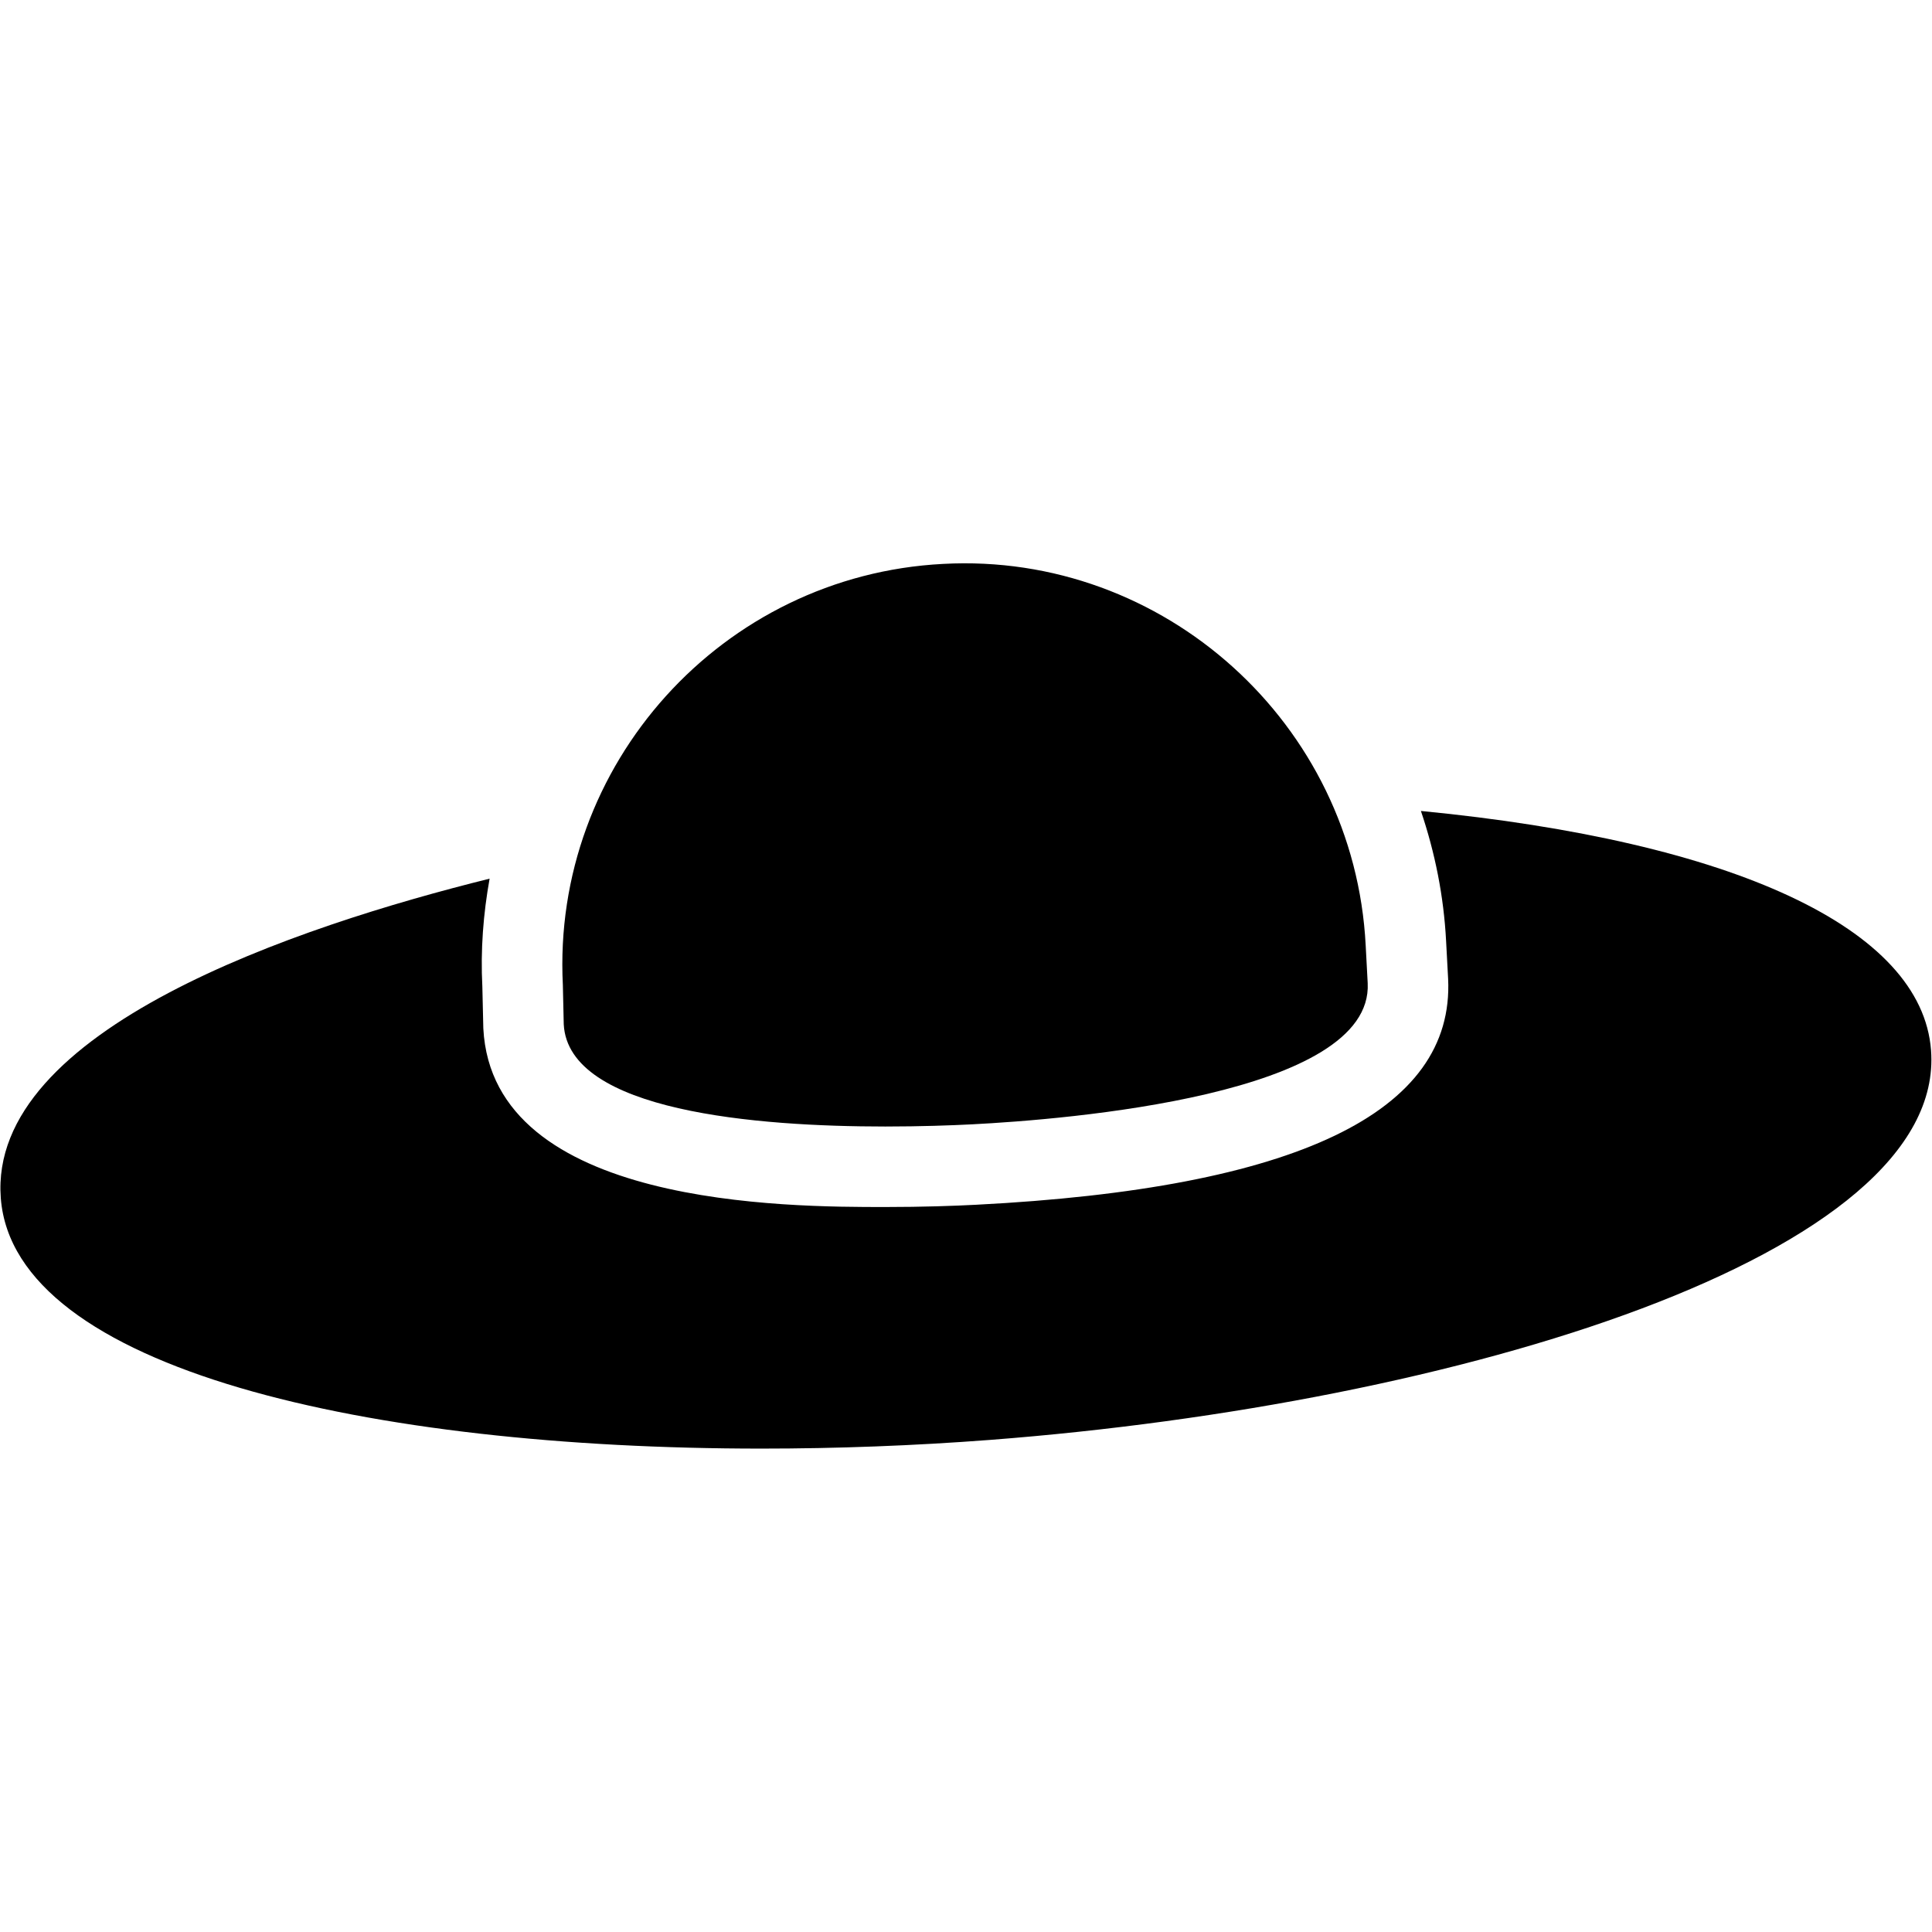 <?xml version="1.0" encoding="iso-8859-1"?>
<!-- Generator: Adobe Illustrator 19.2.1, SVG Export Plug-In . SVG Version: 6.00 Build 0)  -->
<svg version="1.1" xmlns="http://www.w3.org/2000/svg" xmlns:xlink="http://www.w3.org/1999/xlink" x="0px" y="0px"
	 viewBox="0 0 24 24" style="enable-background:new 0 0 24 24;" xml:space="preserve">
<g id="Sun_Light">
</g>
<g id="Sunglasses">
</g>
<g id="T-Shirt_1">
</g>
<g id="T-Shirt_2">
</g>
<g id="Mini_Dress">
</g>
<g id="Flip-Flops">
</g>
<g id="Temperature">
</g>
<g id="Hot_Temperature">
</g>
<g id="Ice_Lolly">
</g>
<g id="Icecream">
</g>
<g id="Limonade_1">
</g>
<g id="Limonade_2">
</g>
<g id="Hat">
	<g>
		<path d="M10.998,13.994c0.44,0,0.821-0.014,1.075-0.027c1.171-0.06,4.987-0.363,4.917-1.754l-0.025-0.47
			c-0.142-2.753-2.508-4.887-5.249-4.738c-2.745,0.141-4.864,2.494-4.724,5.232l0.011,0.487
			C7.059,13.811,9.415,13.994,10.998,13.994z"/>
		<path d="M17.651,10.074c0.175,0.517,0.284,1.058,0.313,1.617l0.025,0.467c0.082,1.662-1.891,2.605-5.866,2.808
			c-0.264,0.014-0.664,0.028-1.126,0.028c-1.207,0-4.879,0-4.993-2.219l-0.012-0.517c-0.024-0.459,0.012-0.908,0.09-1.343
			c-2.379,0.59-6.232,1.872-6.072,3.969c0.164,2.133,4.597,3.111,9.447,3.111c0.941,0,1.897-0.036,2.842-0.108
			c5.812-0.446,11.883-2.294,11.689-4.841C23.873,11.532,21.534,10.451,17.651,10.074z"/>
	</g>
</g>
<g id="Straw_Hat">
</g>
<g id="Deckchair">
</g>
<g id="Sunshade">
</g>
<g id="Suncream">
</g>
<g id="Suntan_Oil">
</g>
<g id="Swimming_Trunks">
</g>
<g id="Bikini">
</g>
<g id="Pool">
</g>
<g id="Pool_Ladder">
</g>
<g id="Grill">
</g>
<g id="Kite_1">
</g>
<g id="Kite_2">
</g>
<g id="Badminton">
</g>
<g id="Cooler">
</g>
<g id="Strand_Bag">
</g>
<g id="Towel">
</g>
<g id="Strand_Ball">
</g>
<g id="Beach_Sign">
</g>
<g id="Toos">
</g>
<g id="Bucket">
</g>
<g id="Sand_Castle">
</g>
<g id="Shell_1">
</g>
<g id="Shell_2">
</g>
<g id="Surf_Board">
</g>
<g id="Float">
</g>
<g id="Vacation_Photo">
</g>
<g id="Summer_Time">
</g>
<g id="Boat">
</g>
<g id="Lifebuoy">
</g>
<g id="Lighthouse">
</g>
<g id="Sunset">
</g>
<g id="Dolphin">
</g>
<g id="Starfish">
</g>
<g id="Diving_Mask">
</g>
<g id="Sailboat">
</g>
<g id="Captin_Hat">
</g>
<g id="Eudder">
</g>
</svg>

